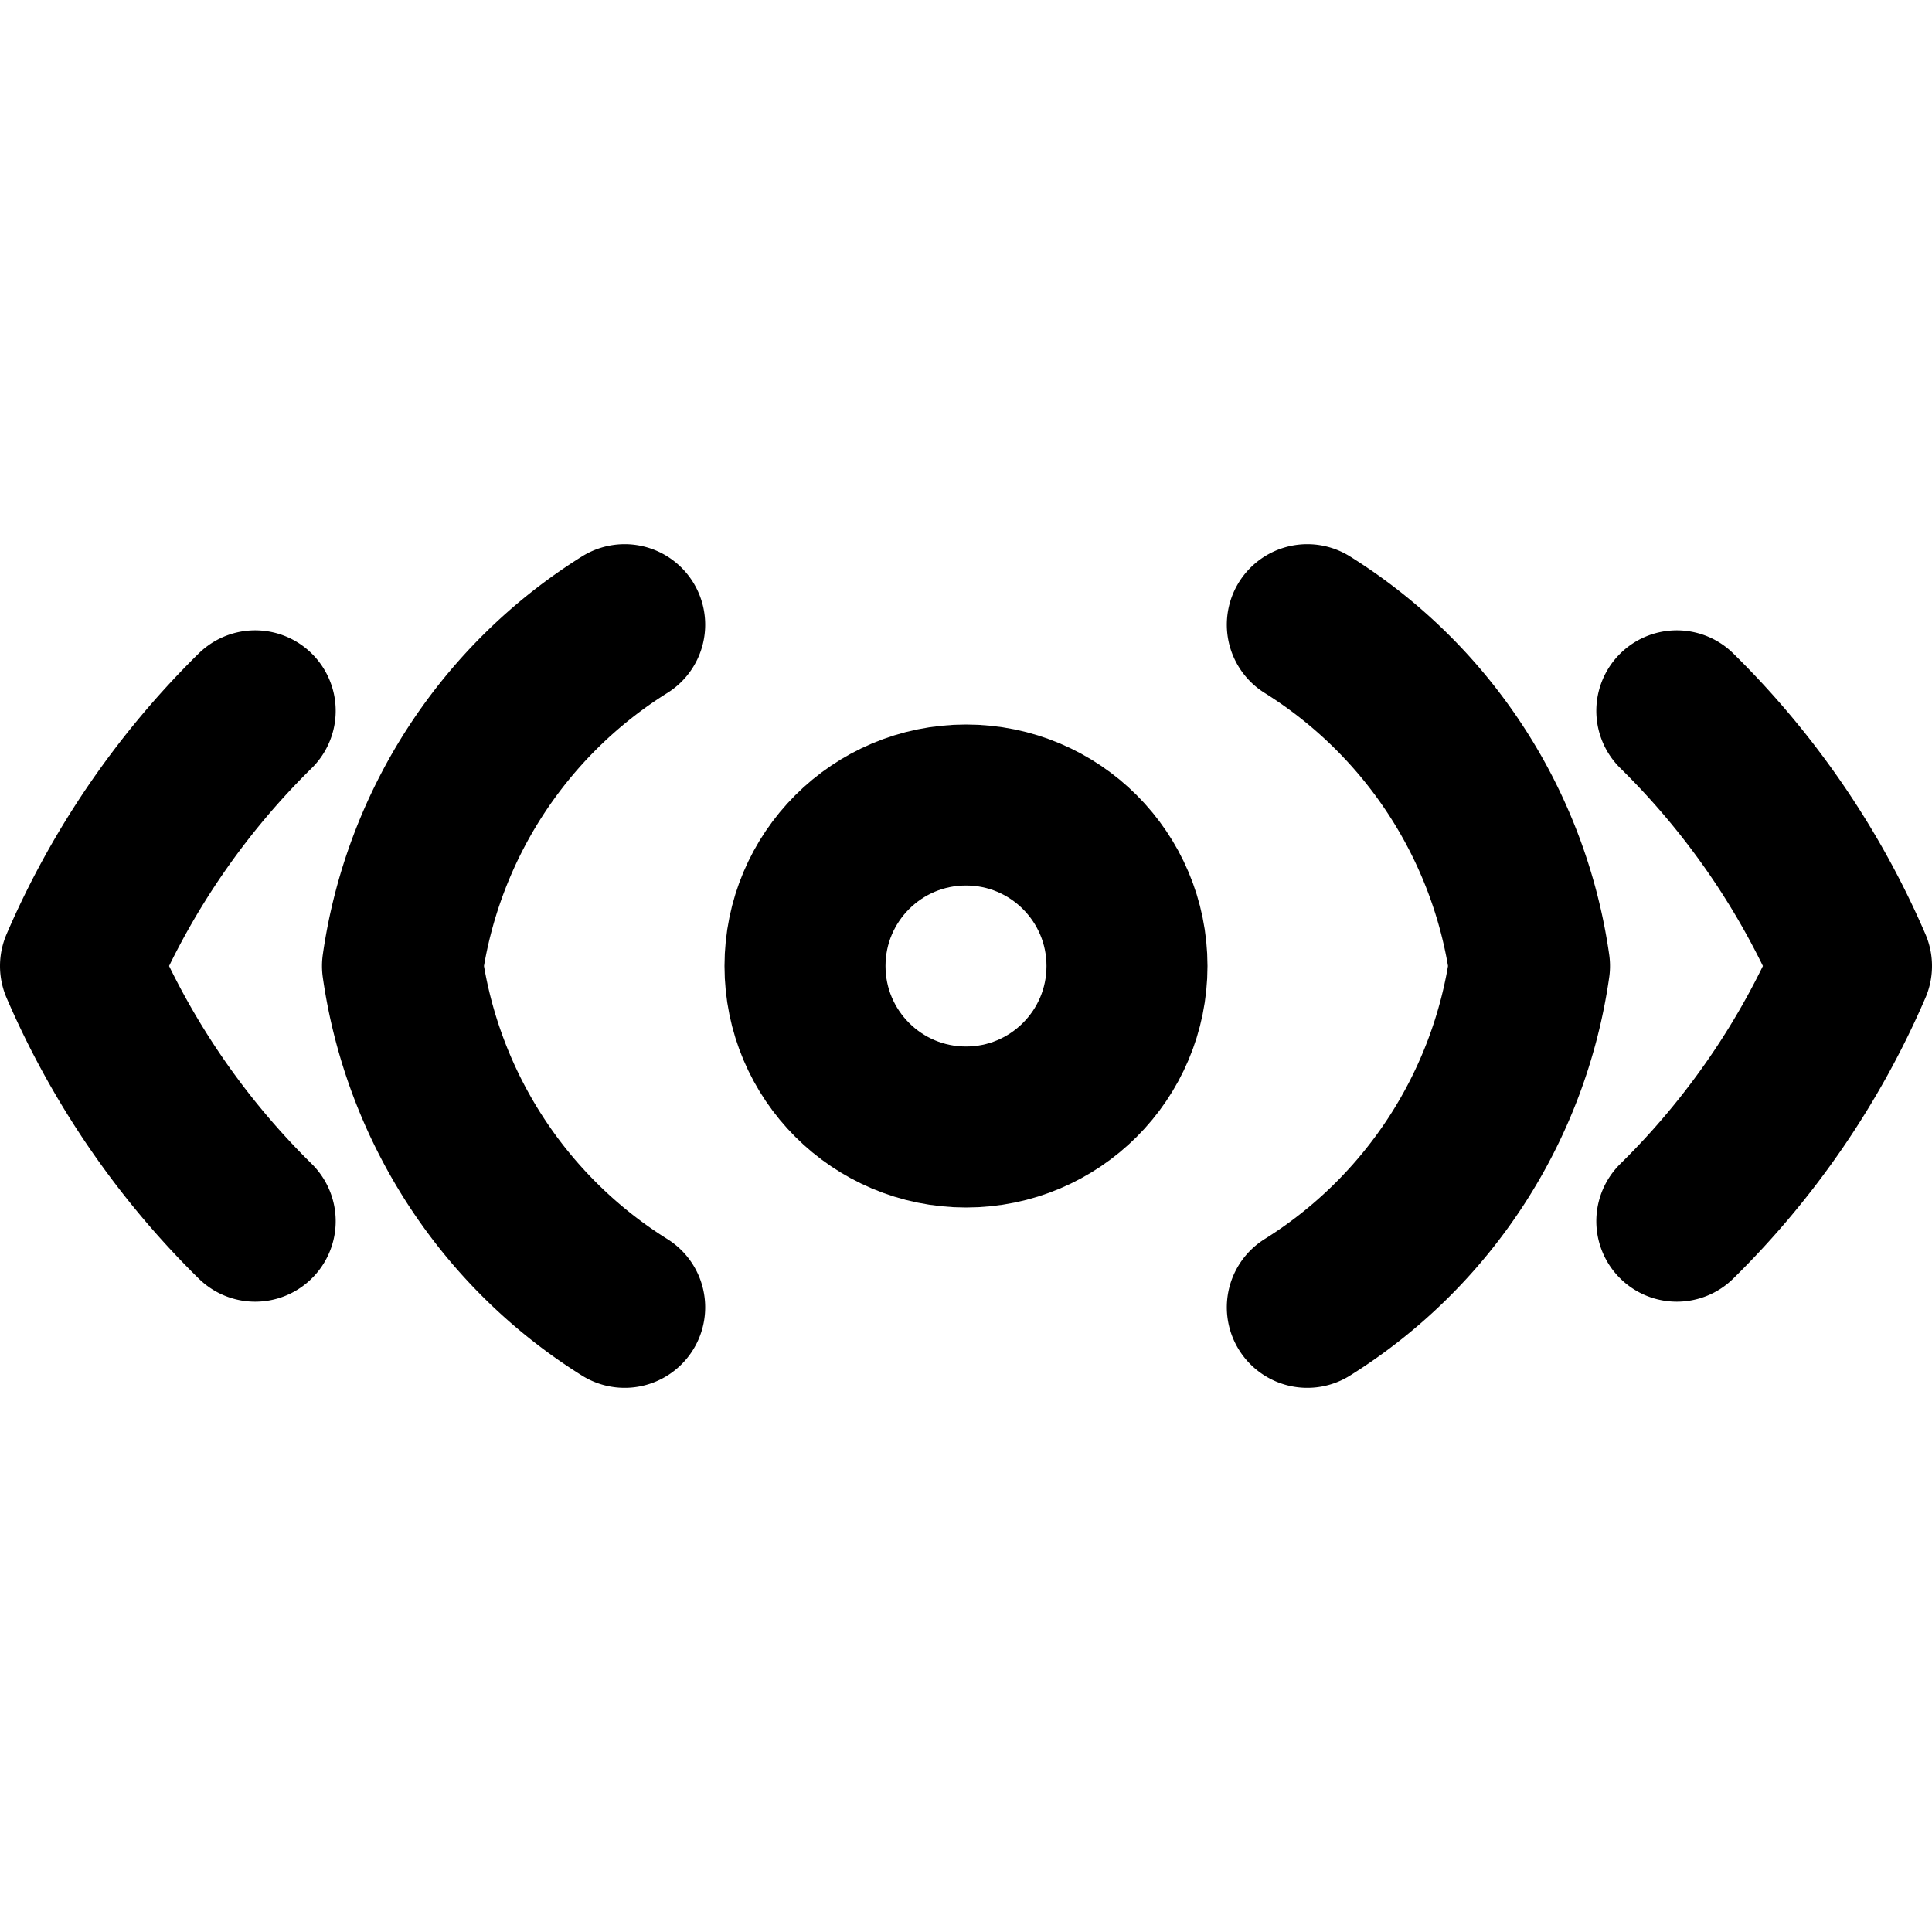 <svg width="24" height="24" viewBox="0 0 24 24" fill="none" xmlns="http://www.w3.org/2000/svg">
  <circle cx="12" cy="12" r="2" stroke="currentColor" stroke-width="2"/>
  <path d="M16.24 7.76A6 6 0 0119 12A6 6 0 0116.24 16.24" stroke="currentColor" stroke-width="2" stroke-linecap="round" stroke-linejoin="round"/>
  <path d="M7.76 16.24A6 6 0 015 12A6 6 0 017.76 7.76" stroke="currentColor" stroke-width="2" stroke-linecap="round" stroke-linejoin="round"/>
  <path d="M20.83 8.83A10 10 0 0123 12A10 10 0 0120.83 15.17" stroke="currentColor" stroke-width="2" stroke-linecap="round" stroke-linejoin="round"/>
  <path d="M3.17 15.17A10 10 0 011 12A10 10 0 013.17 8.83" stroke="currentColor" stroke-width="2" stroke-linecap="round" stroke-linejoin="round"/>
</svg>